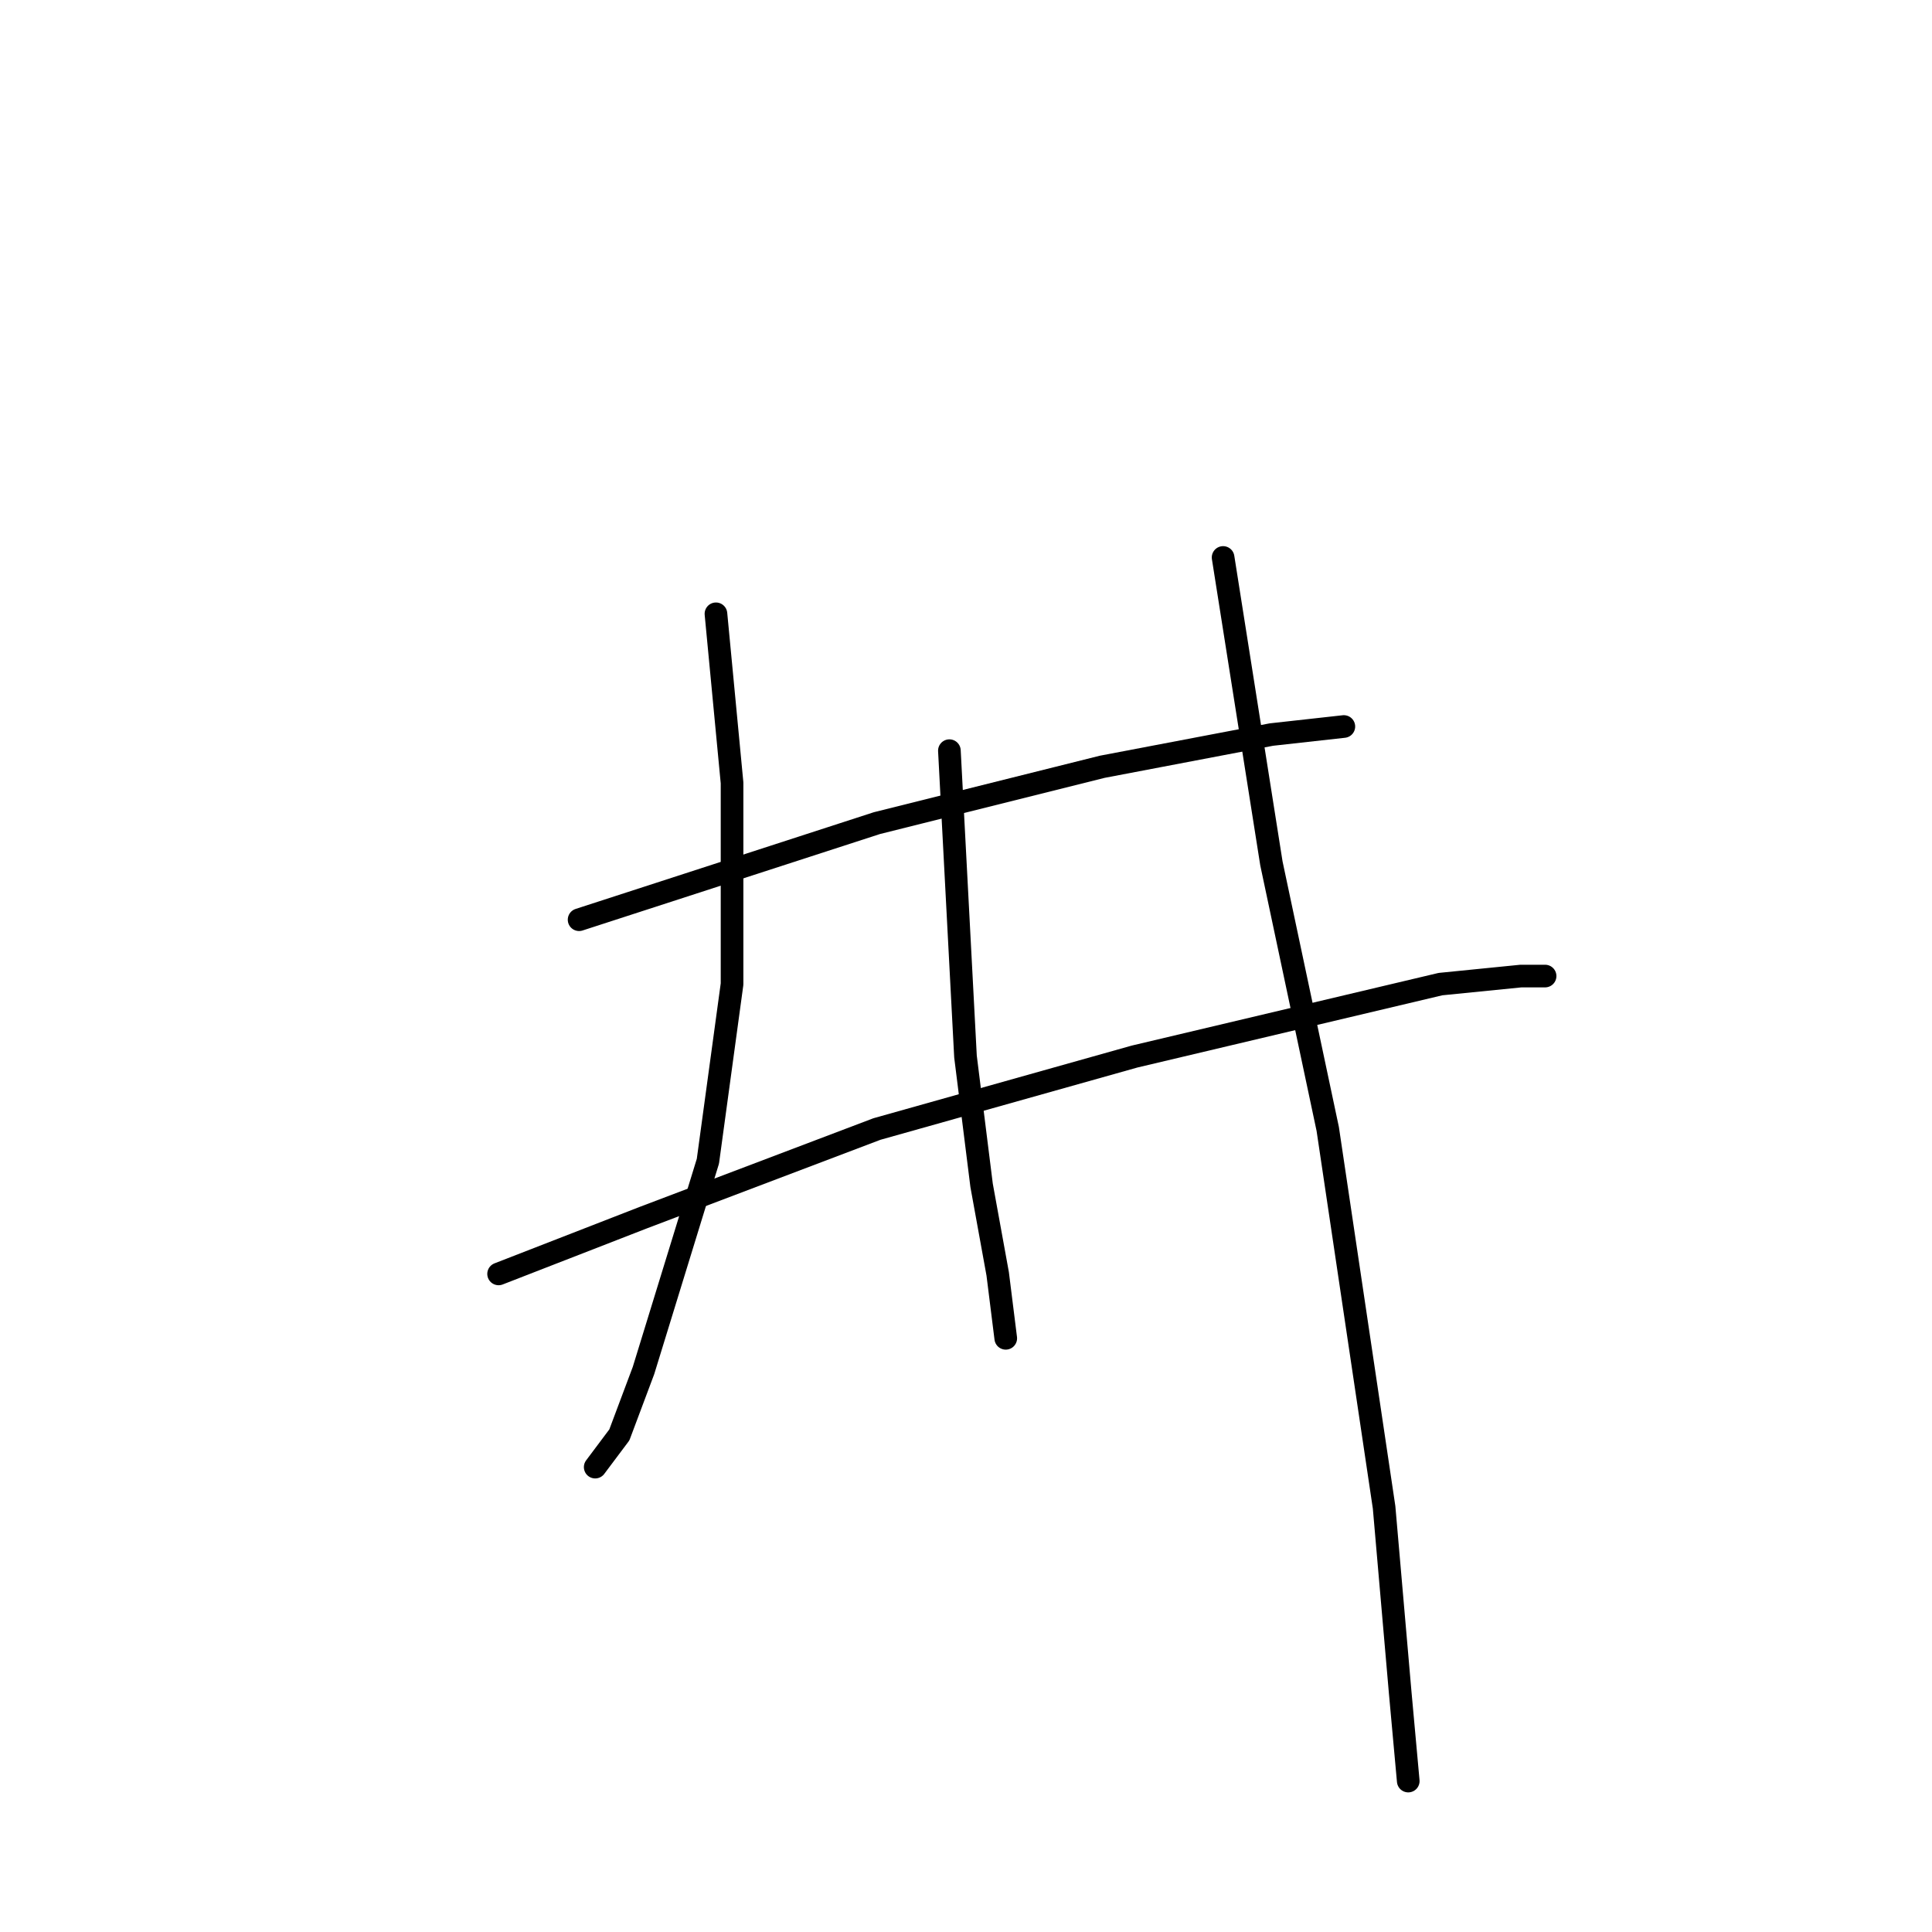 <?xml version="1.0" standalone="no"?>
    <svg width="256" height="256" xmlns="http://www.w3.org/2000/svg" version="1.1">
    <polyline stroke="black" stroke-width="3" stroke-linecap="round" fill="transparent" stroke-linejoin="round" points="76.733 121.867 116.2 109.067 146.067 101.6 168.467 97.333 178.067 96.267 178.067 96.267 " />
        <polyline stroke="black" stroke-width="3" stroke-linecap="round" fill="transparent" stroke-linejoin="round" points="66.067 168.8 85.267 161.333 116.2 149.6 150.333 140 190.867 130.4 201.533 129.333 204.733 129.333 204.733 129.333 " />
        <polyline stroke="black" stroke-width="3" stroke-linecap="round" fill="transparent" stroke-linejoin="round" points="94.867 81.333 97 103.733 97 130.4 93.8 153.867 85.267 181.6 82.067 190.133 78.867 194.4 78.867 194.4 " />
        <polyline stroke="black" stroke-width="3" stroke-linecap="round" fill="transparent" stroke-linejoin="round" points="125.8 99.467 127.933 140 130.067 157.067 132.2 168.8 133.267 177.333 133.267 177.333 " />
        <polyline stroke="black" stroke-width="3" stroke-linecap="round" fill="transparent" stroke-linejoin="round" points="162.067 73.867 168.467 114.4 175.933 149.6 183.4 199.733 185.533 224.267 186.6 236 186.6 236 " />
        </svg>